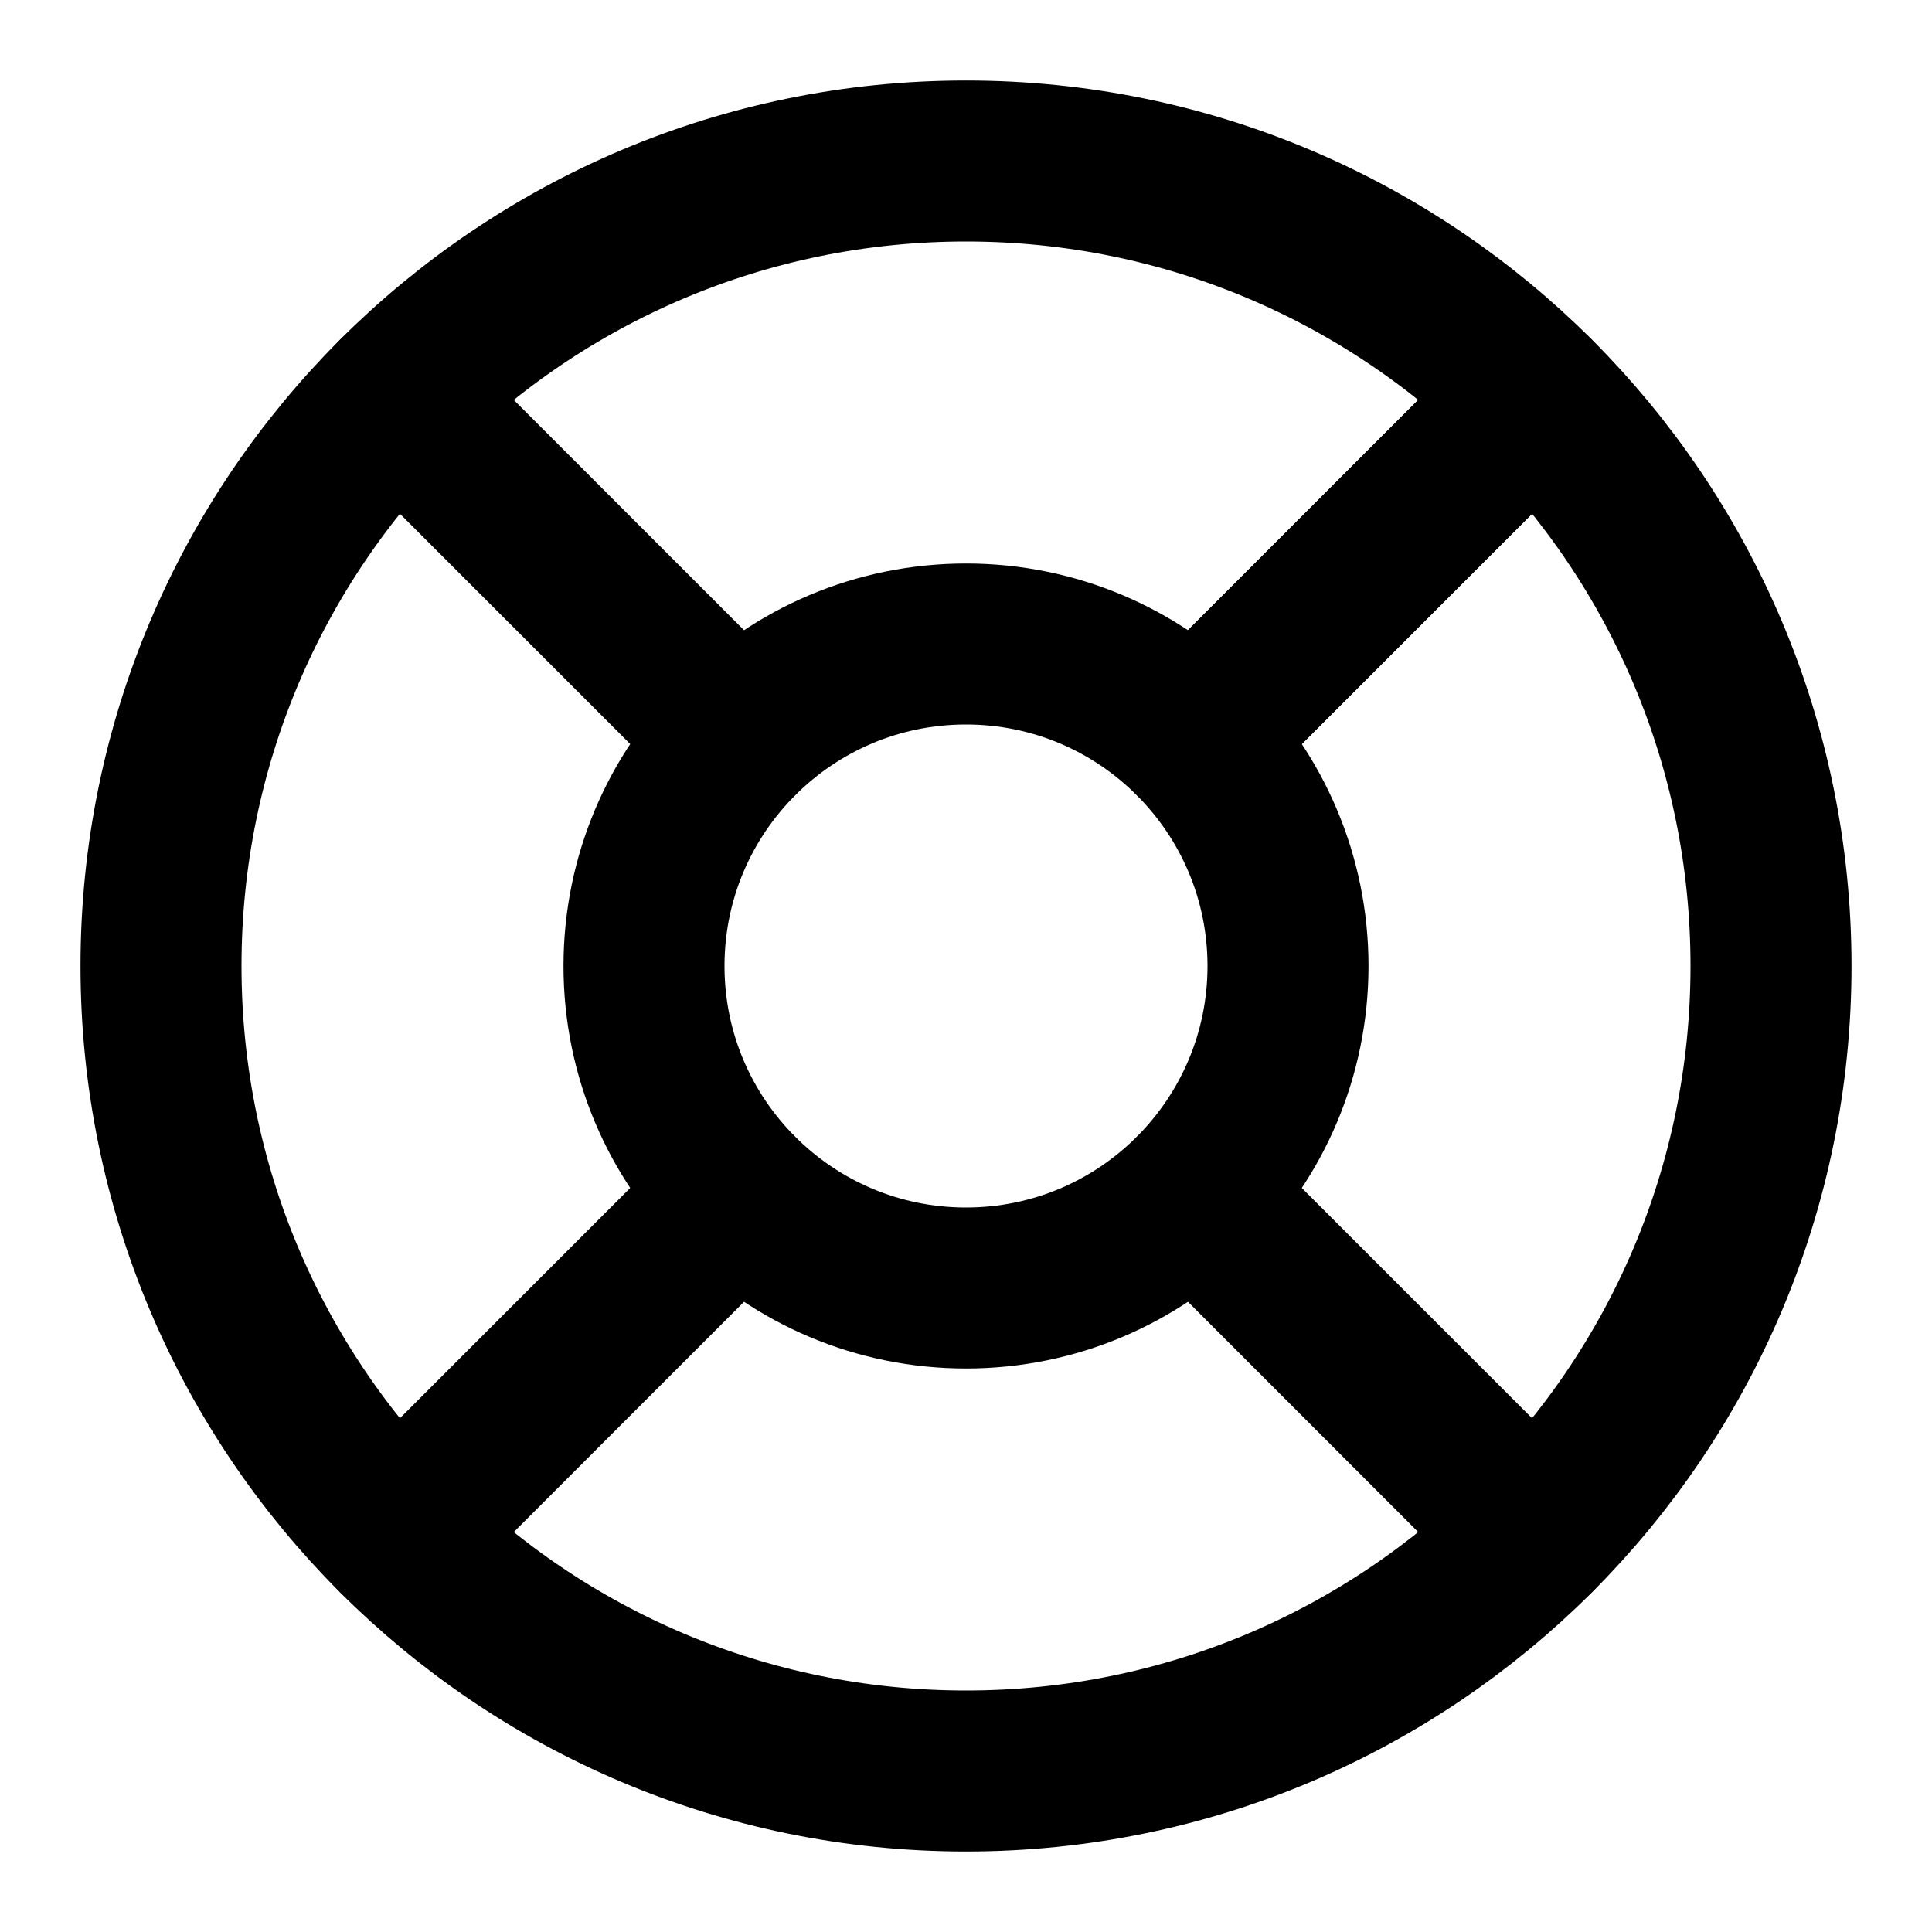 <svg width="24" height="24" viewBox="0 0 24 24" fill="none" xmlns="http://www.w3.org/2000/svg">
<path fill-rule="evenodd" clip-rule="evenodd" d="M12 22C17.523 22 22 17.523 22 12C22 6.477 17.523 2 12 2C6.477 2 2 6.477 2 12C2 17.523 6.477 22 12 22Z" stroke="black" stroke-width="2" stroke-linecap="round" stroke-linejoin="round"/>
<path fill-rule="evenodd" clip-rule="evenodd" d="M12 16C14.209 16 16 14.209 16 12C16 9.791 14.209 8 12 8C9.791 8 8 9.791 8 12C8 14.209 9.791 16 12 16Z" stroke="black" stroke-width="2" stroke-linecap="round" stroke-linejoin="round"/>
<path d="M4.93 4.93L9.17 9.17" stroke="black" stroke-width="2" stroke-linecap="round" stroke-linejoin="round"/>
<path d="M14.83 14.83L19.07 19.07" stroke="black" stroke-width="2" stroke-linecap="round" stroke-linejoin="round"/>
<path d="M14.83 9.17L19.07 4.93" stroke="black" stroke-width="2" stroke-linecap="round" stroke-linejoin="round"/>
<path d="M14.83 9.17L18.36 5.64" stroke="black" stroke-width="2" stroke-linecap="round" stroke-linejoin="round"/>
<path d="M4.93 19.07L9.17 14.83" stroke="black" stroke-width="2" stroke-linecap="round" stroke-linejoin="round"/>
</svg>
